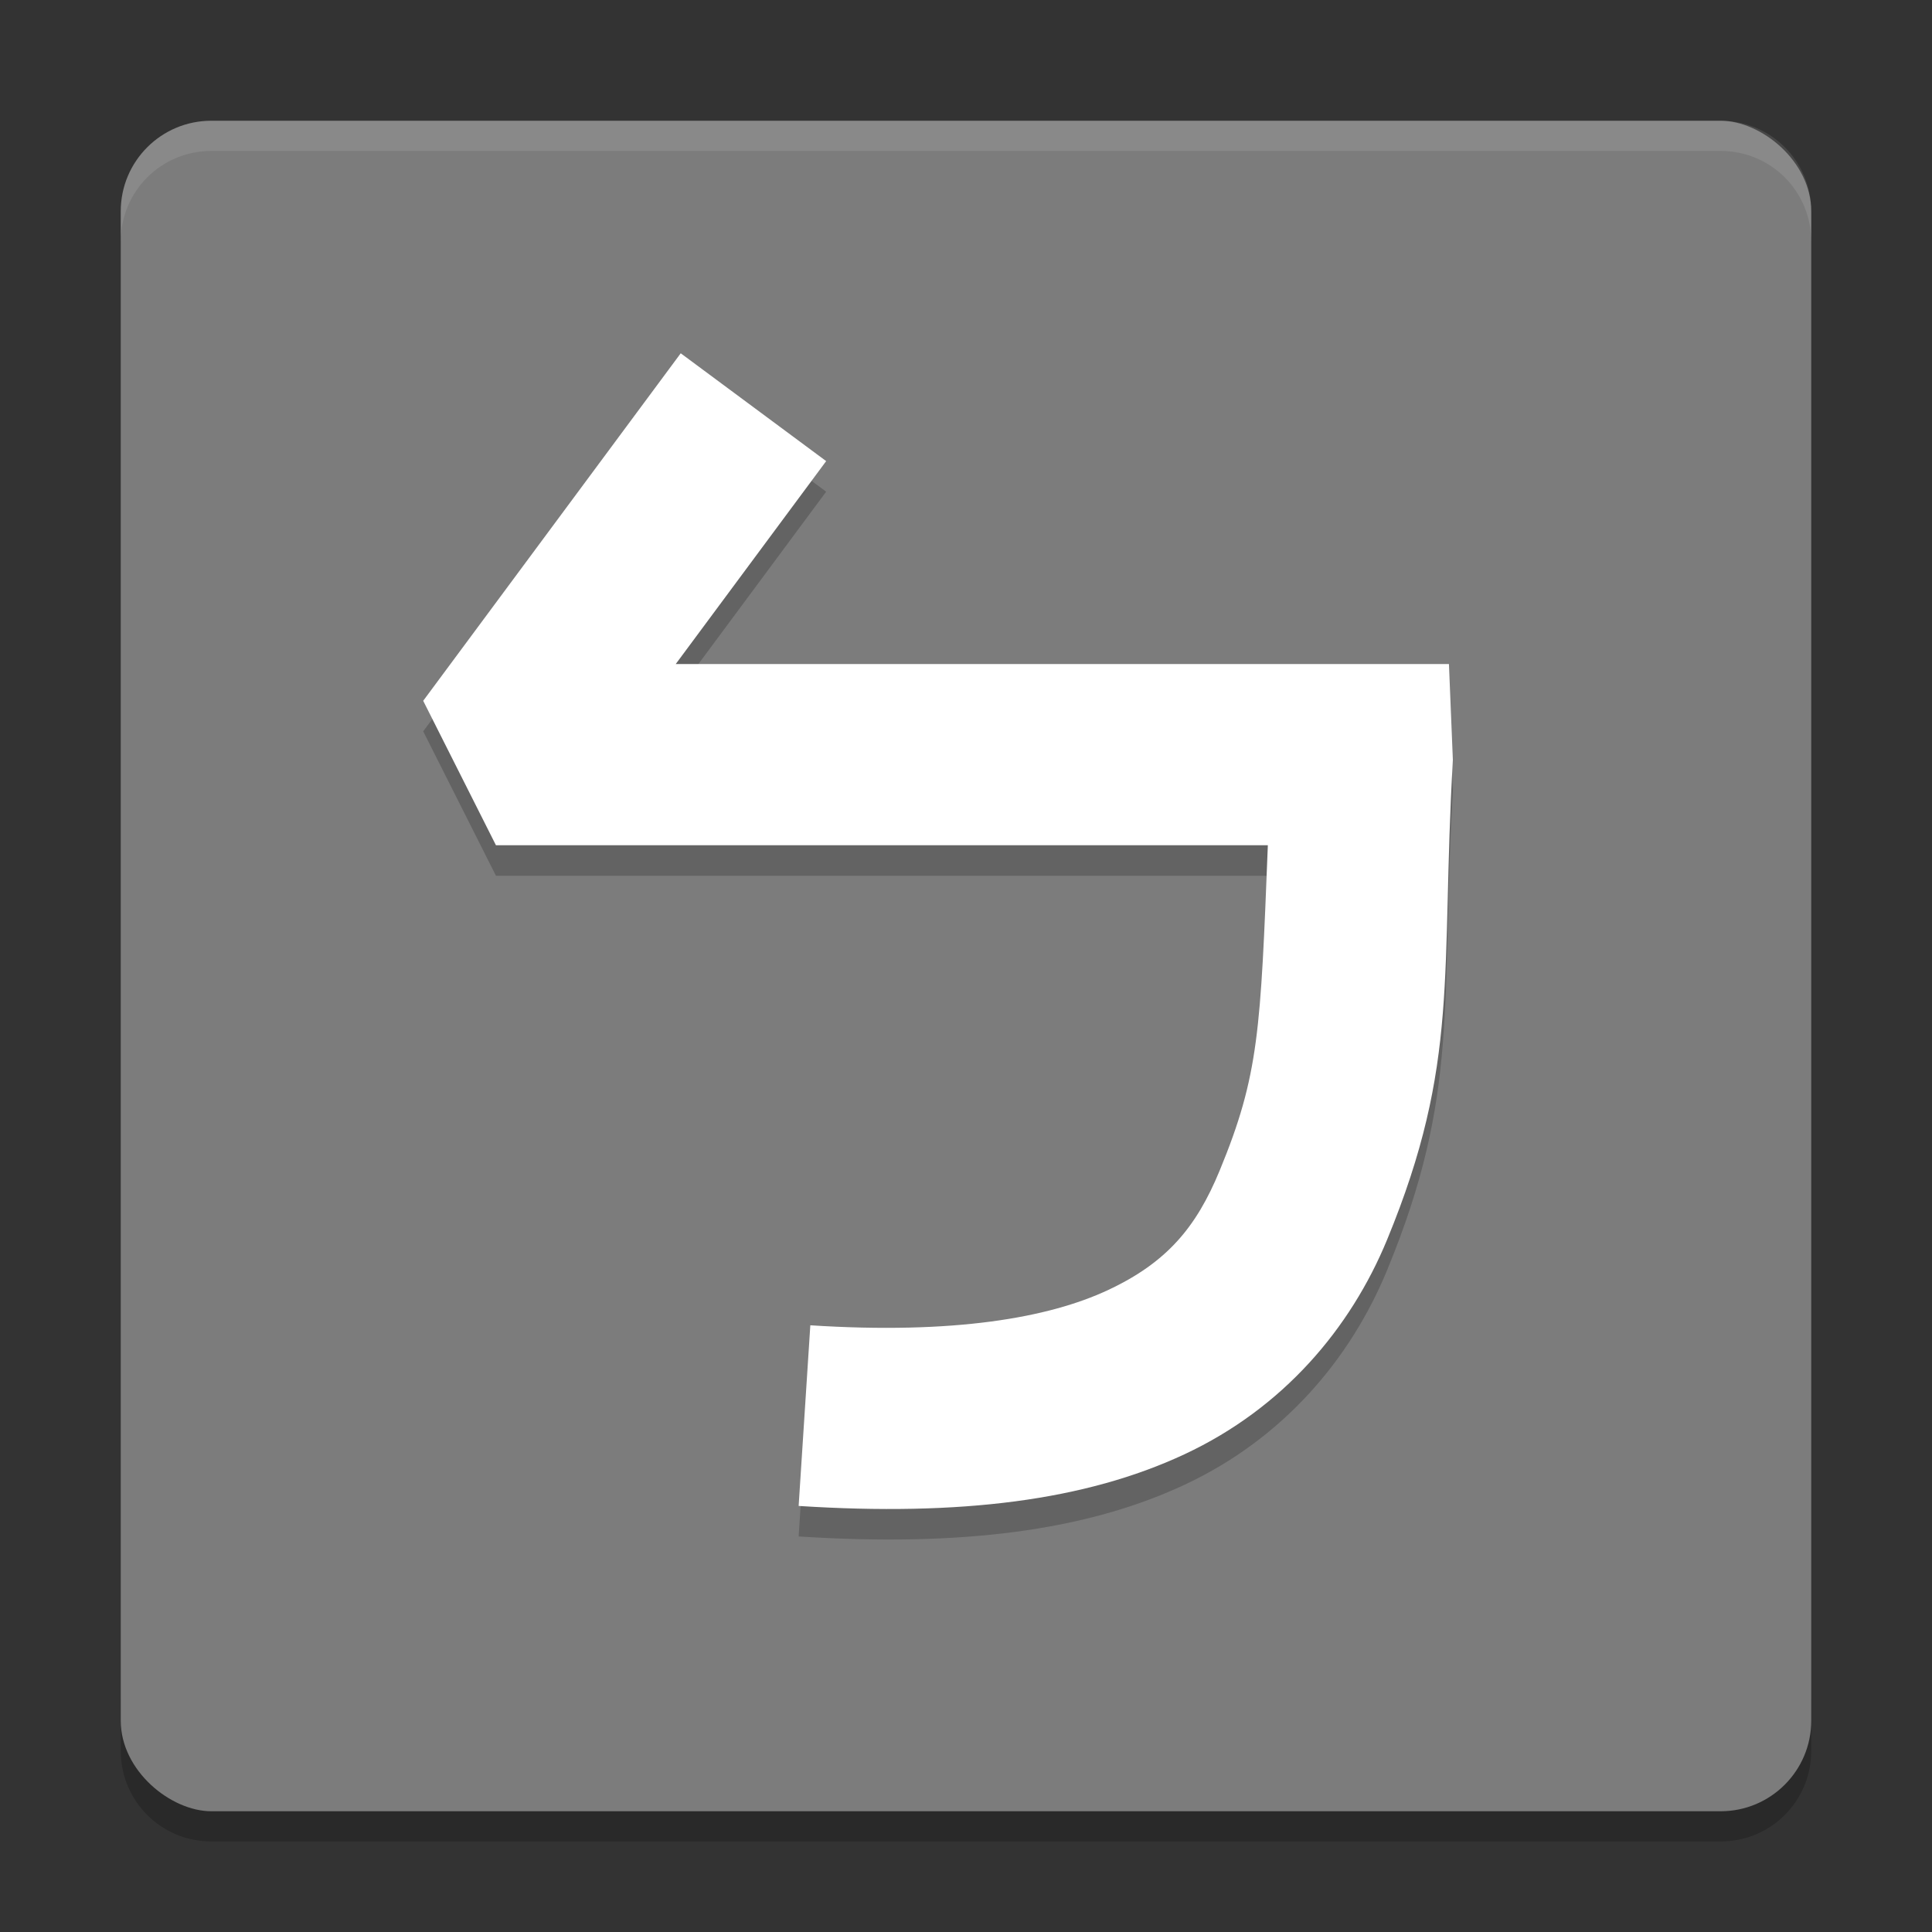 <svg xmlns="http://www.w3.org/2000/svg" width="64" height="64" version="1">
 <rect width="100%" height="100%" fill="#333333" stroke="none"/>
 <path style="opacity:0.2" d="m 4,56 0,2 c 0,1.662 1.338,3 3,3 l 50,0 c 1.662,0 3,-1.338 3,-3 l 0,-2 c 0,1.662 -1.338,3 -3,3 L 7,59 C 5.338,59 4,57.662 4,56 Z"/>
 <rect style="fill:#7c7c7c" width="56" height="56" x="-60" y="-60" rx="3" ry="3" transform="matrix(0,-1,-1,0,0,0)"/>
 <path style="opacity:0.1;fill:#ffffff" d="M 7 4 C 5.338 4 4 5.338 4 7 L 4 8 C 4 6.338 5.338 5 7 5 L 57 5 C 58.662 5 60 6.338 60 8 L 60 7 C 60 5.338 58.662 4 57 4 L 7 4 z"/>
 <path style="opacity:0.2;fill-rule:evenodd" d="m 22.55,12.714 -8.531,11.512 2.41,4.785 25.57,0 c -0.242,6.13 -0.29,7.613 -1.598,10.781 -0.771,1.869 -1.744,3.042 -3.703,3.957 -1.959,0.915 -5.093,1.471 -9.855,1.164 l -0.387,5.984 c 5.37,0.346 9.506,-0.181 12.781,-1.711 3.275,-1.53 5.499,-4.168 6.711,-7.105 2.424,-5.875 1.773,-8.805 2.18,-15.898 l -0.13,-3.172 -25.614,0 4.984,-6.723 z"/>
 <path style="fill:#ffffff;fill-rule:evenodd" d="m 22.55,11.703 -8.531,11.512 2.41,4.785 25.57,0 c -0.242,6.13 -0.29,7.613 -1.598,10.781 -0.771,1.869 -1.744,3.042 -3.703,3.957 -1.959,0.915 -5.093,1.471 -9.855,1.164 l -0.387,5.984 c 5.37,0.346 9.506,-0.181 12.781,-1.711 3.275,-1.53 5.499,-4.168 6.711,-7.105 2.424,-5.875 1.773,-8.805 2.18,-15.898 l -0.13,-3.174 -25.614,0 4.984,-6.723 z"/>
</svg>
